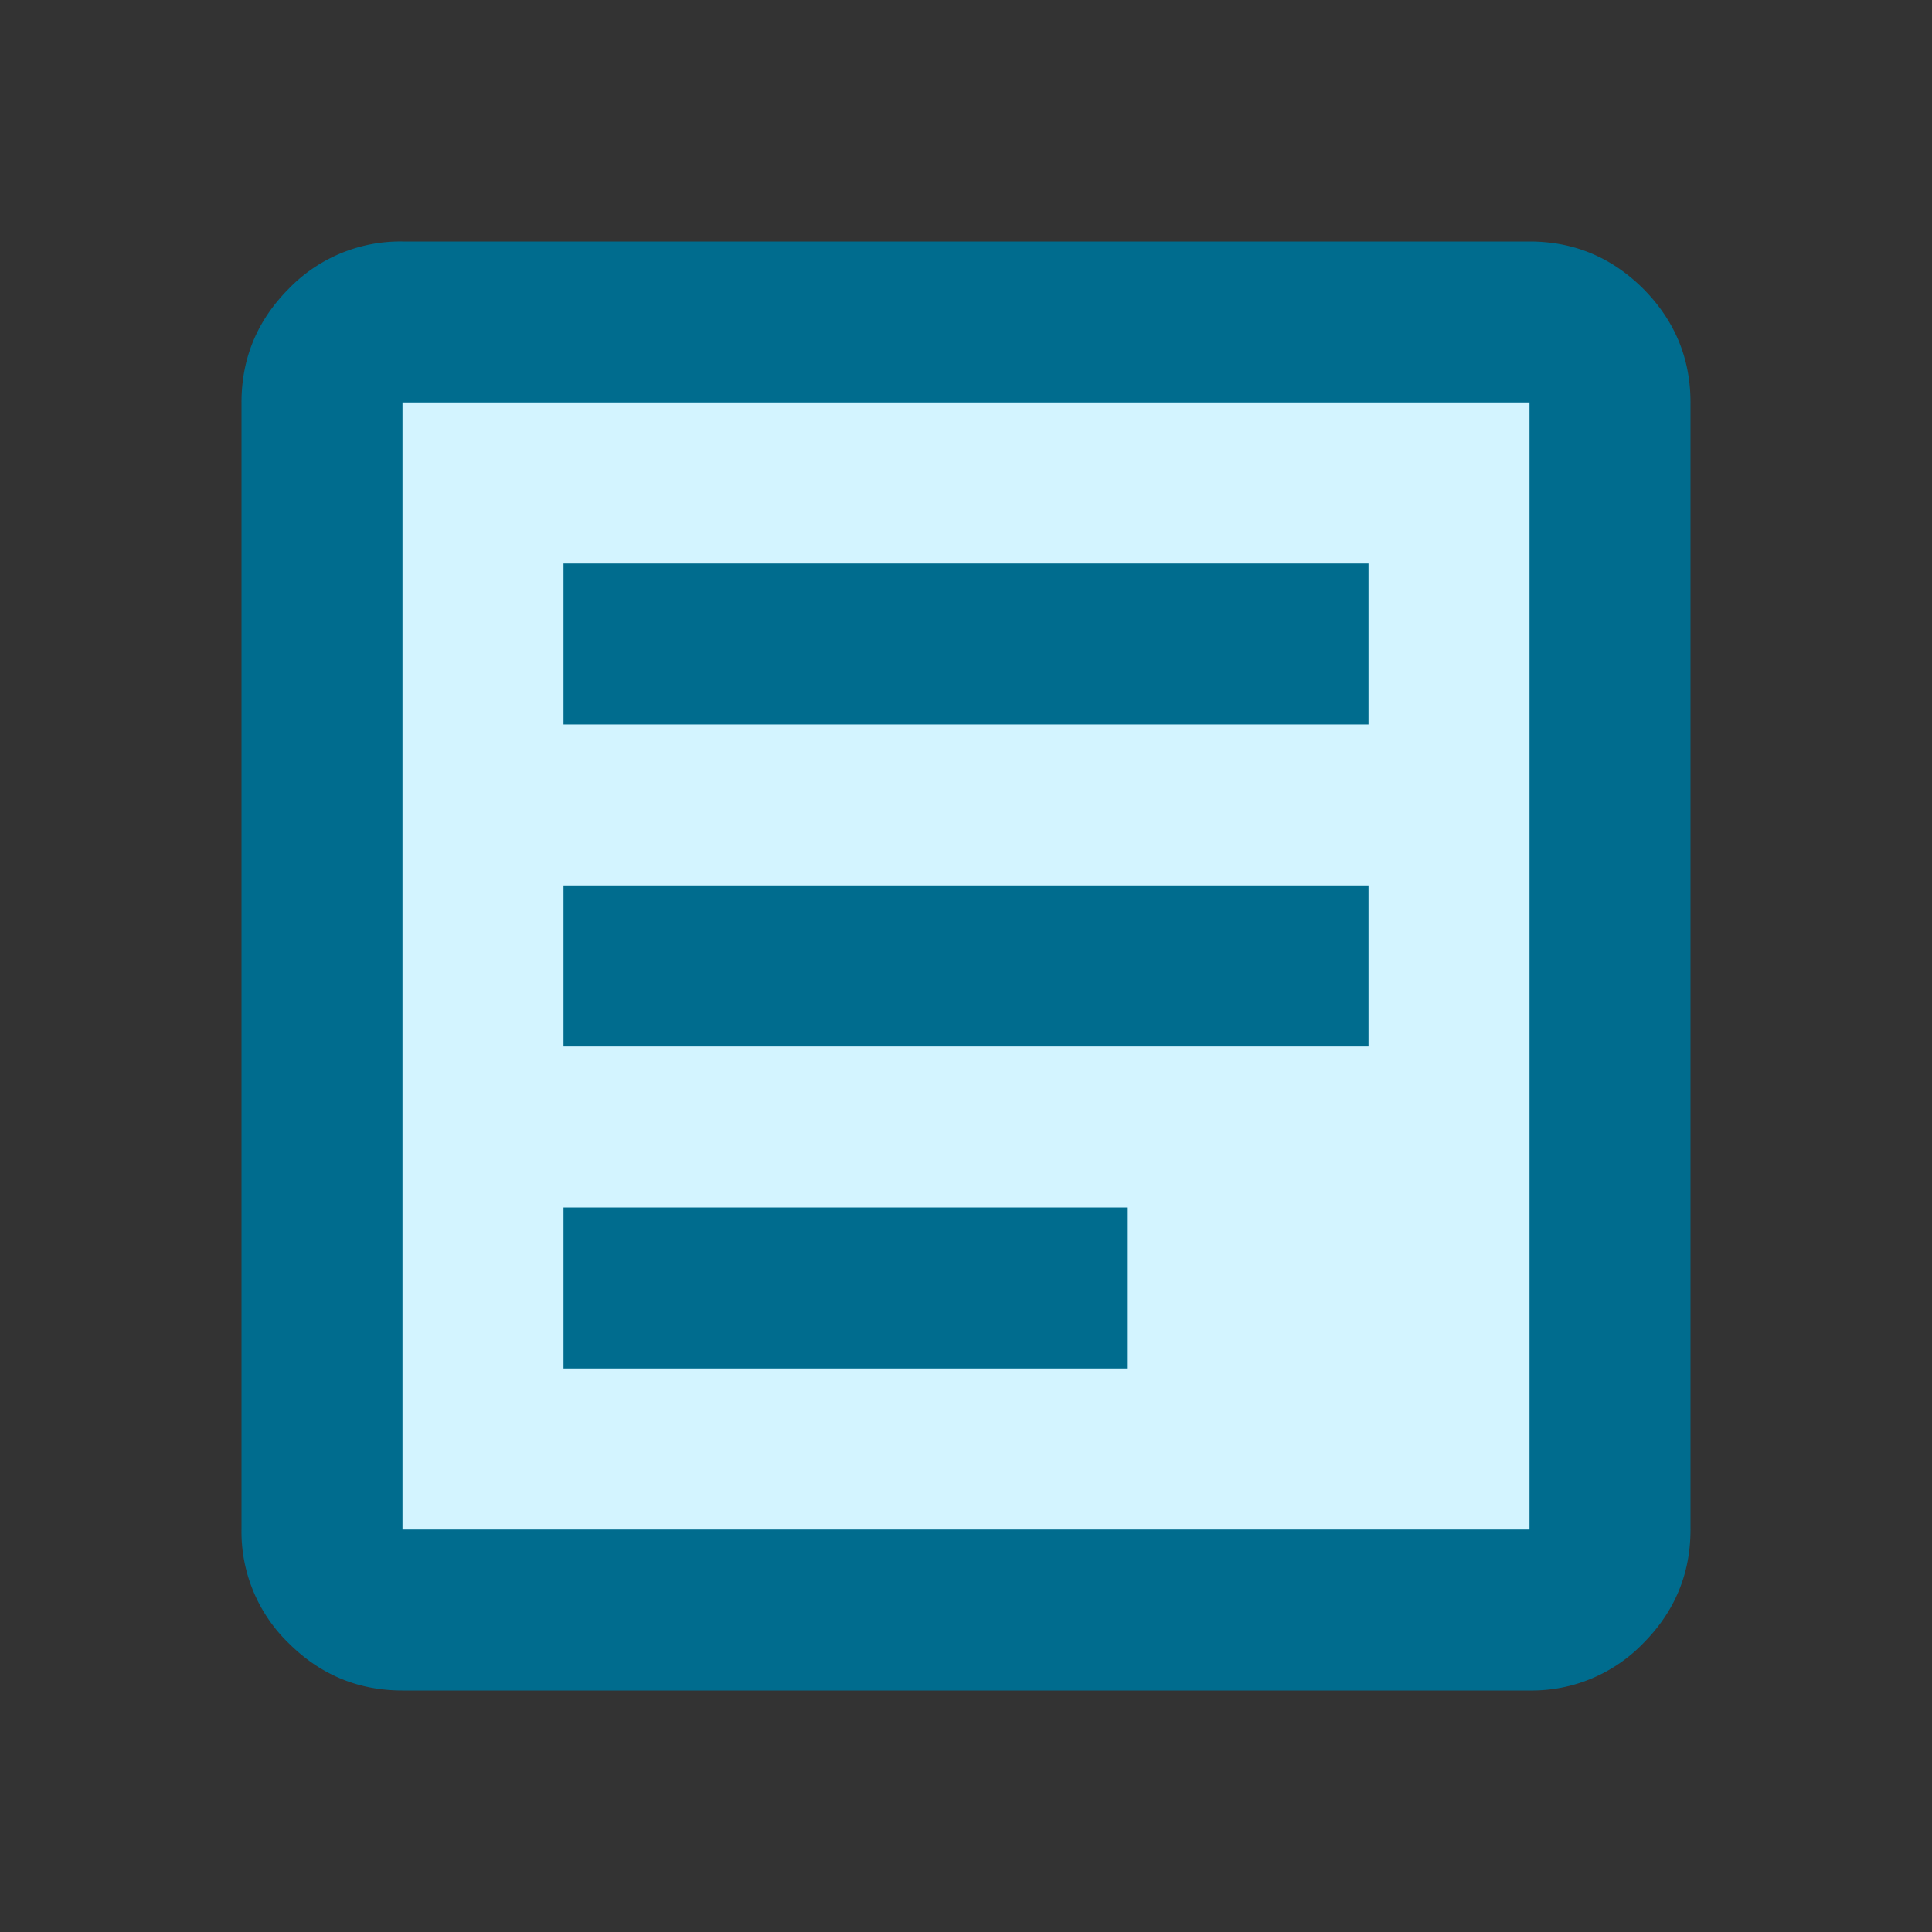 <svg width="24" height="24" viewBox="0 0 24 24" xmlns="http://www.w3.org/2000/svg">
    <rect x="0" y="0" width="24" height="24" fill="#333333" stroke="none"/>
    <g fill="none">
        <path d="M0 0h24v24H0z"/>
        <path d="M5 21c-.55 0-1.02-.196-1.413-.587A1.926 1.926 0 0 1 3 19V5c0-.55.196-1.02.587-1.413A1.926 1.926 0 0 1 5 3h14c.55 0 1.02.196 1.413.587C20.803 3.98 21 4.45 21 5v14c0 .55-.196 1.02-.587 1.413A1.926 1.926 0 0 1 19 21H5z" fill="#006C8E" fill-rule="evenodd"/>
        <path fill="#D3F4FF" fill-rule="evenodd" d="M5 19h14V5H5z"/>
        <path d="M7 17h7v-2H7v2zm0-4h10v-2H7v2zm0-4h10V7H7v2z" fill="#006C8E"/>
    </g>
</svg>
